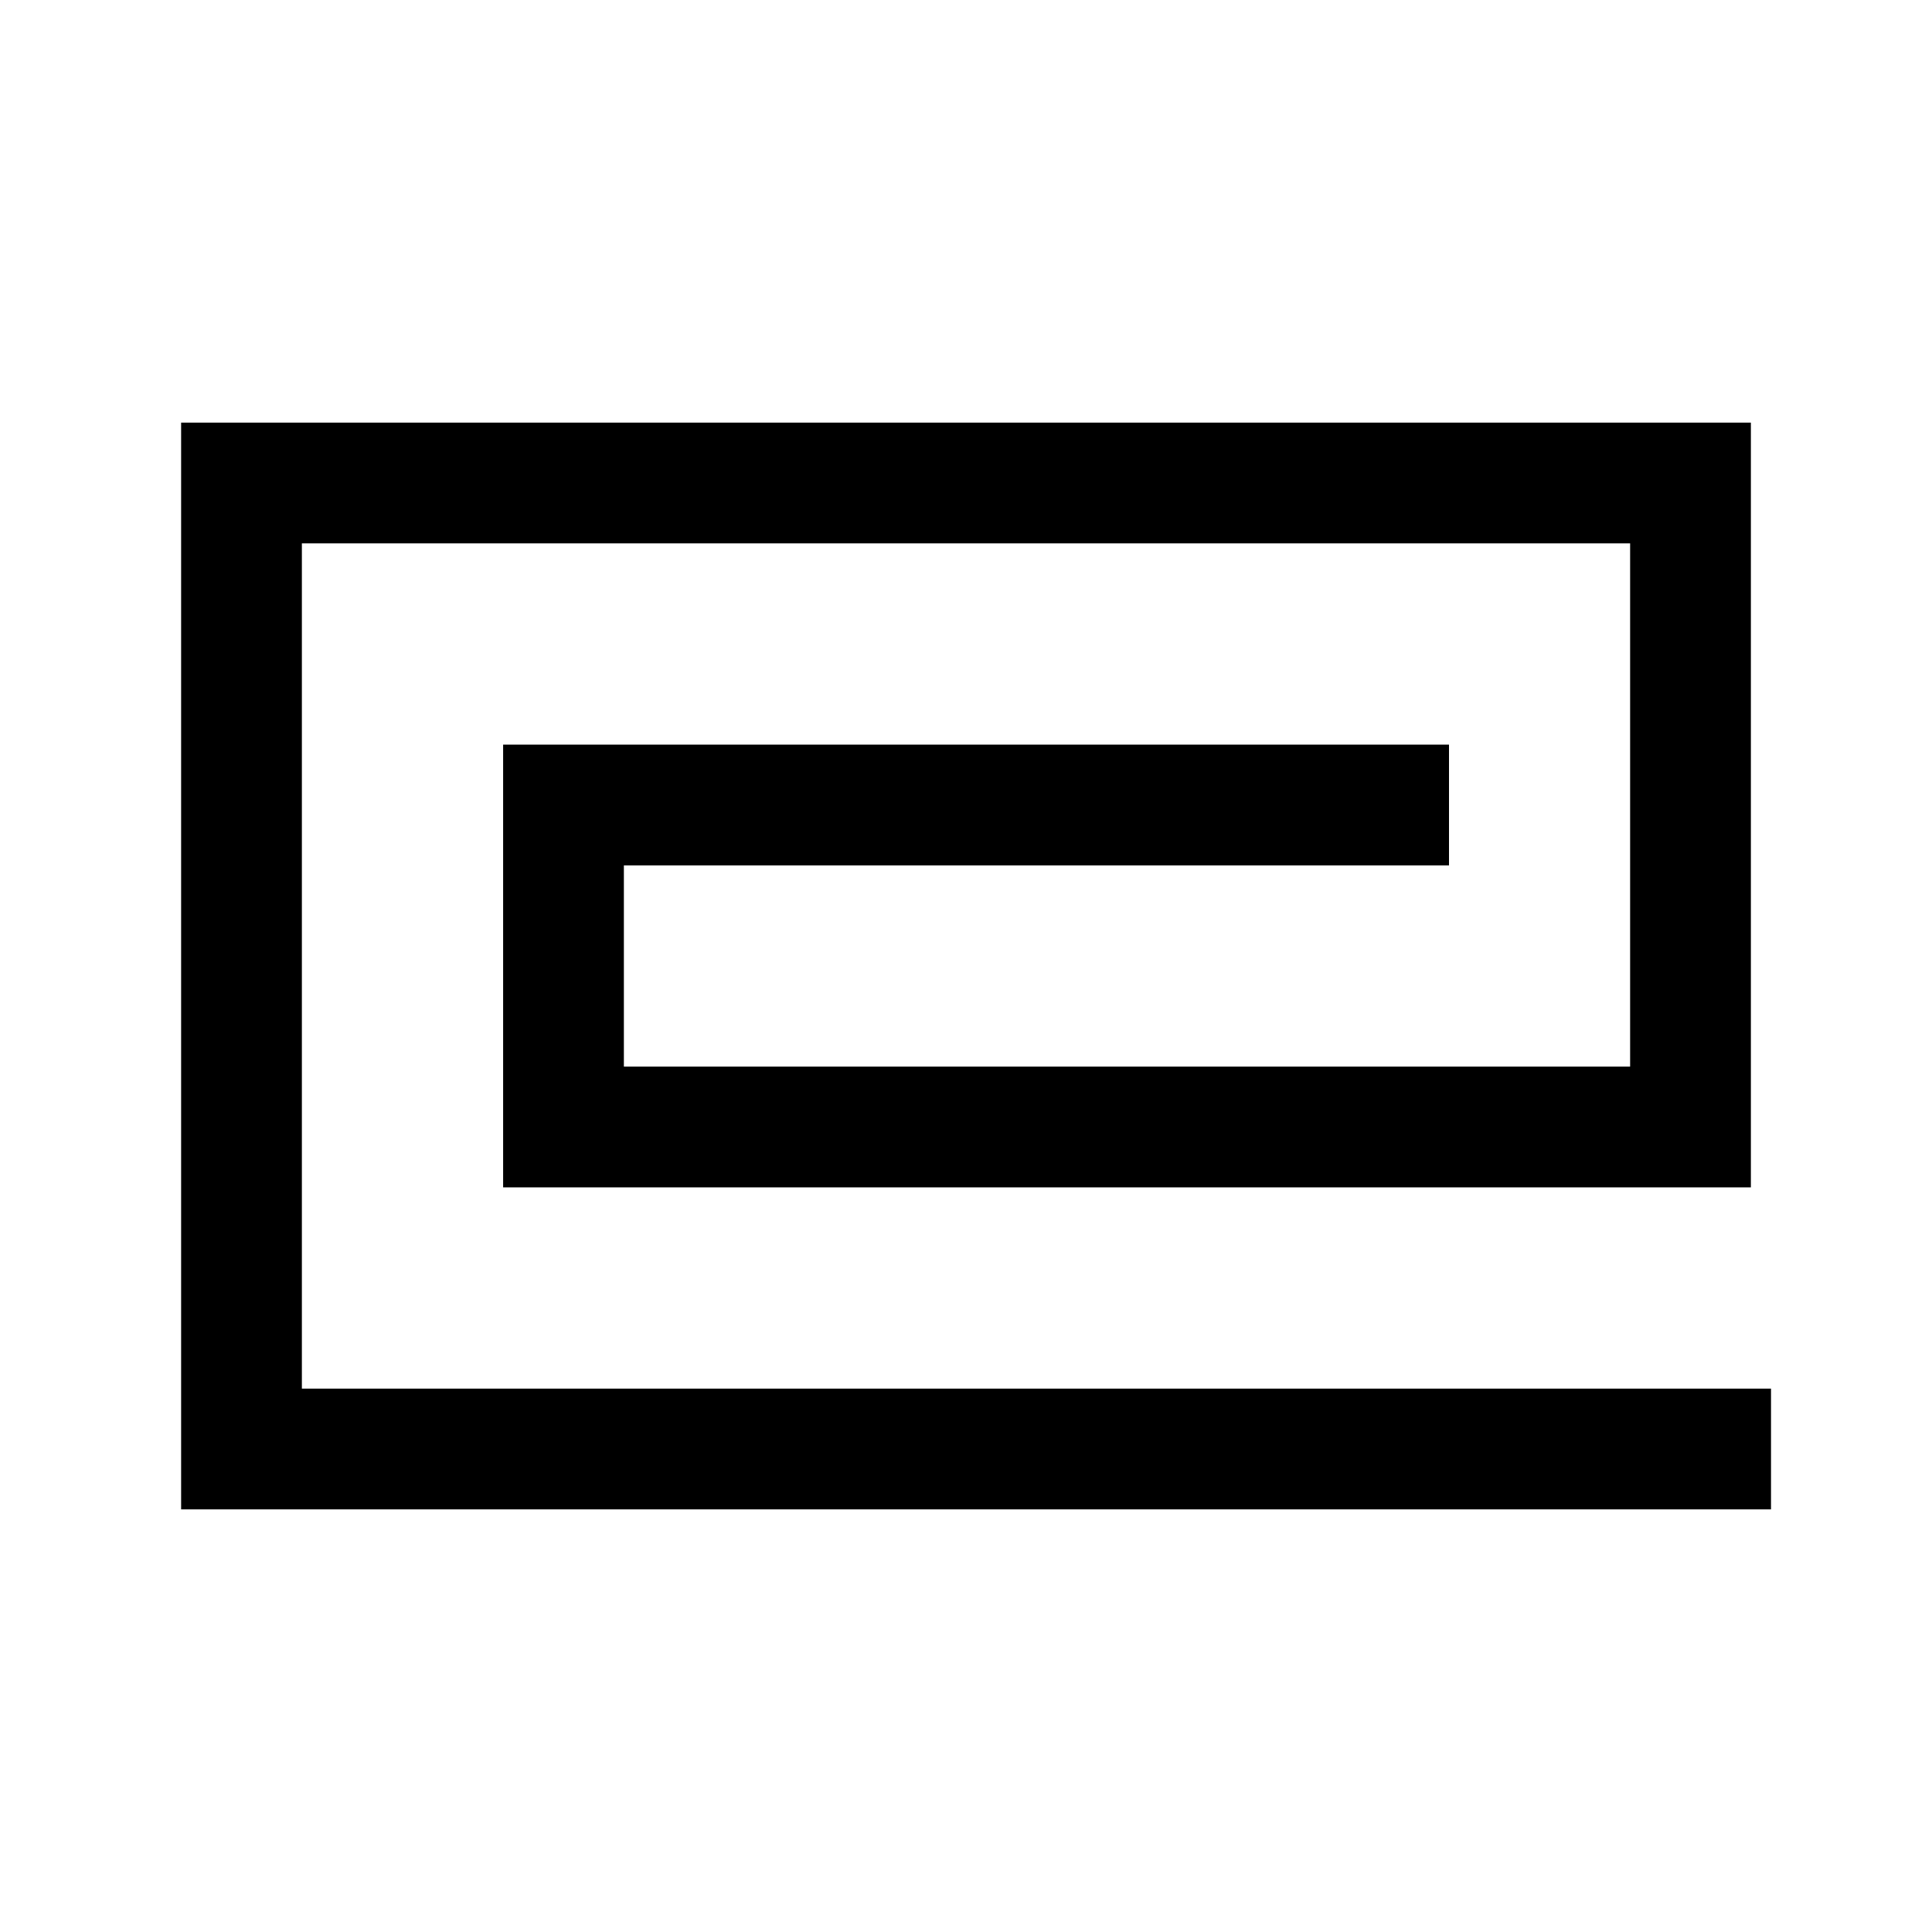 <svg width="24" height="24" viewBox="0 0 24 24" fill="none" xmlns="http://www.w3.org/2000/svg">
<path fill-rule="evenodd" clip-rule="evenodd" d="M2.25 5.25H21.75V14.75H6.25V9.25H18V10.75H7.75V13.25H20.25V6.75H3.75V17.25H22V18.75H2.25V5.25Z" fill="black"/>
</svg>
